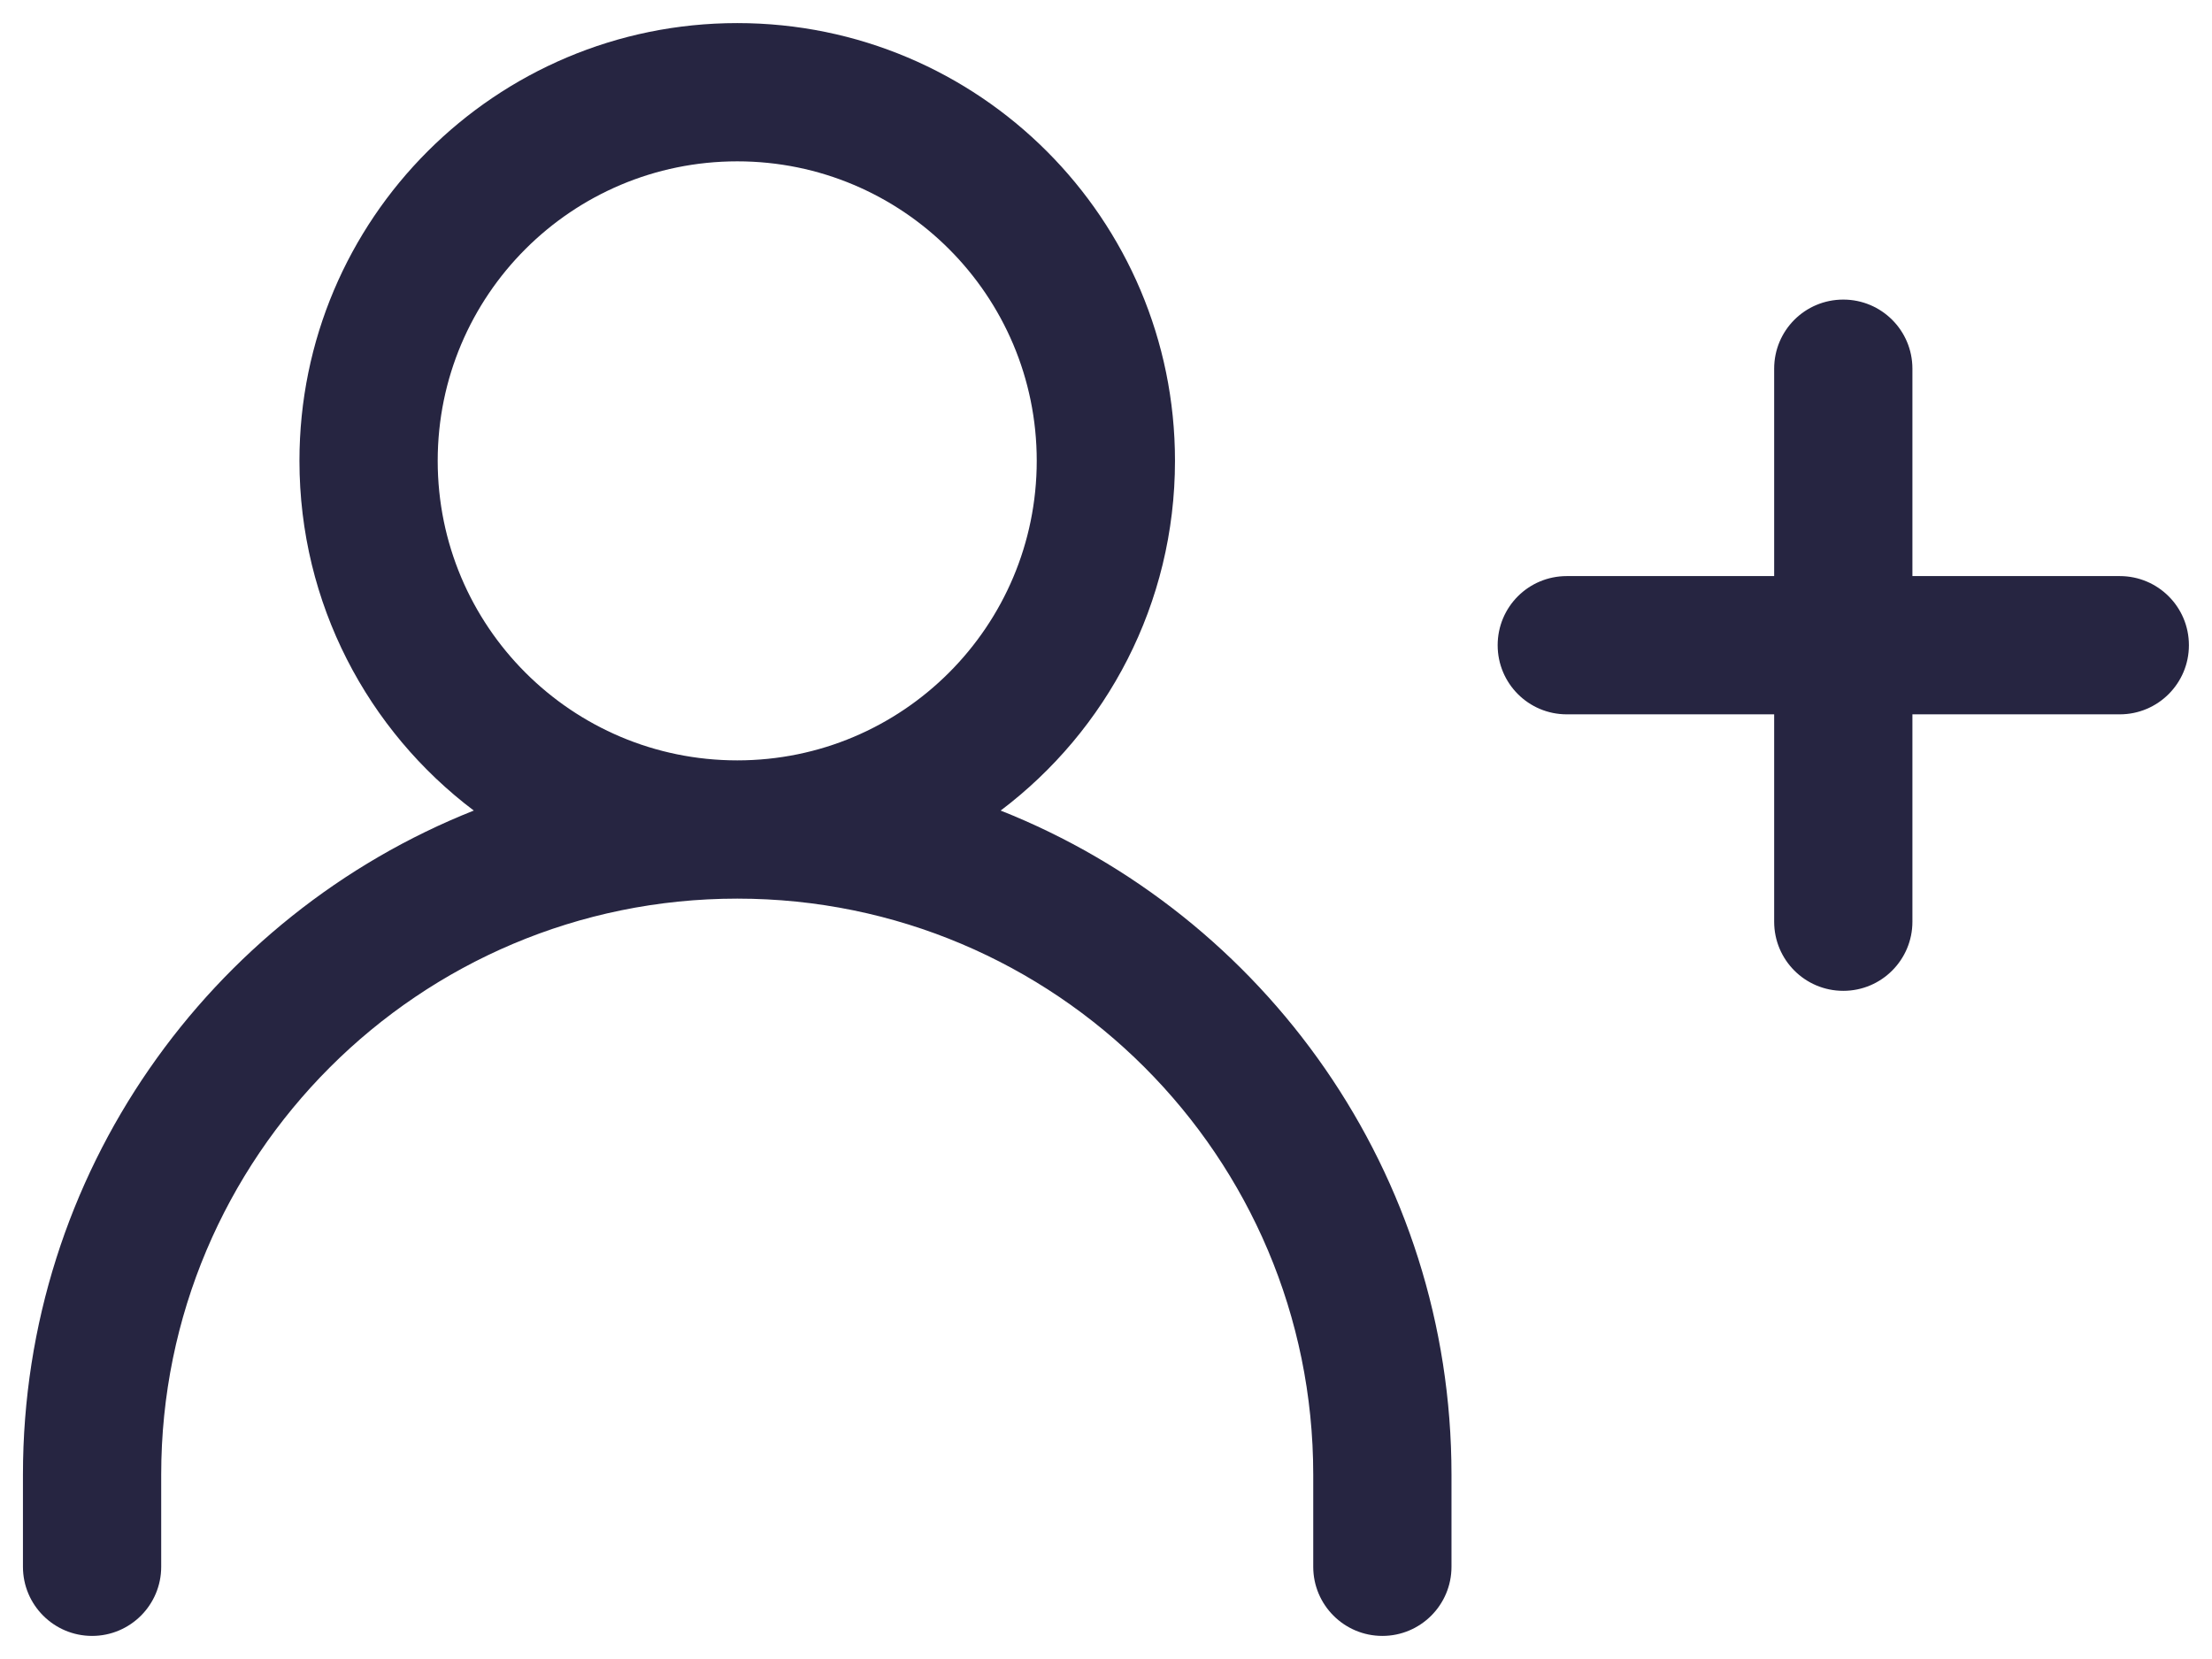 <svg width="16" height="12" viewBox="0 0 16 12" fill="none" xmlns="http://www.w3.org/2000/svg">
<path fill-rule="evenodd" clip-rule="evenodd" d="M2.166 3.333C2.166 1.584 3.584 0.167 5.333 0.167C7.082 0.167 8.499 1.584 8.499 3.333C8.499 4.367 8.004 5.285 7.238 5.863C9.149 6.621 10.499 8.486 10.499 10.666V11.333C10.499 11.609 10.275 11.833 9.999 11.833C9.723 11.833 9.499 11.609 9.499 11.333V10.666C9.499 8.365 7.634 6.5 5.333 6.5C3.031 6.5 1.166 8.365 1.166 10.666V11.333C1.166 11.609 0.942 11.833 0.666 11.833C0.39 11.833 0.166 11.609 0.166 11.333V10.666C0.166 8.486 1.517 6.621 3.427 5.863C2.661 5.285 2.166 4.367 2.166 3.333ZM5.333 1.167C4.136 1.167 3.166 2.137 3.166 3.333C3.166 4.53 4.136 5.5 5.333 5.5C6.529 5.5 7.499 4.53 7.499 3.333C7.499 2.137 6.529 1.167 5.333 1.167ZM13.333 2.167C13.609 2.167 13.833 2.39 13.833 2.667V4.167H15.333C15.609 4.167 15.833 4.39 15.833 4.667C15.833 4.943 15.609 5.167 15.333 5.167H13.833V6.667C13.833 6.943 13.609 7.167 13.333 7.167C13.056 7.167 12.833 6.943 12.833 6.667V5.167H11.333C11.056 5.167 10.833 4.943 10.833 4.667C10.833 4.39 11.056 4.167 11.333 4.167H12.833V2.667C12.833 2.39 13.056 2.167 13.333 2.167Z" fill="#262541"/>
</svg>
